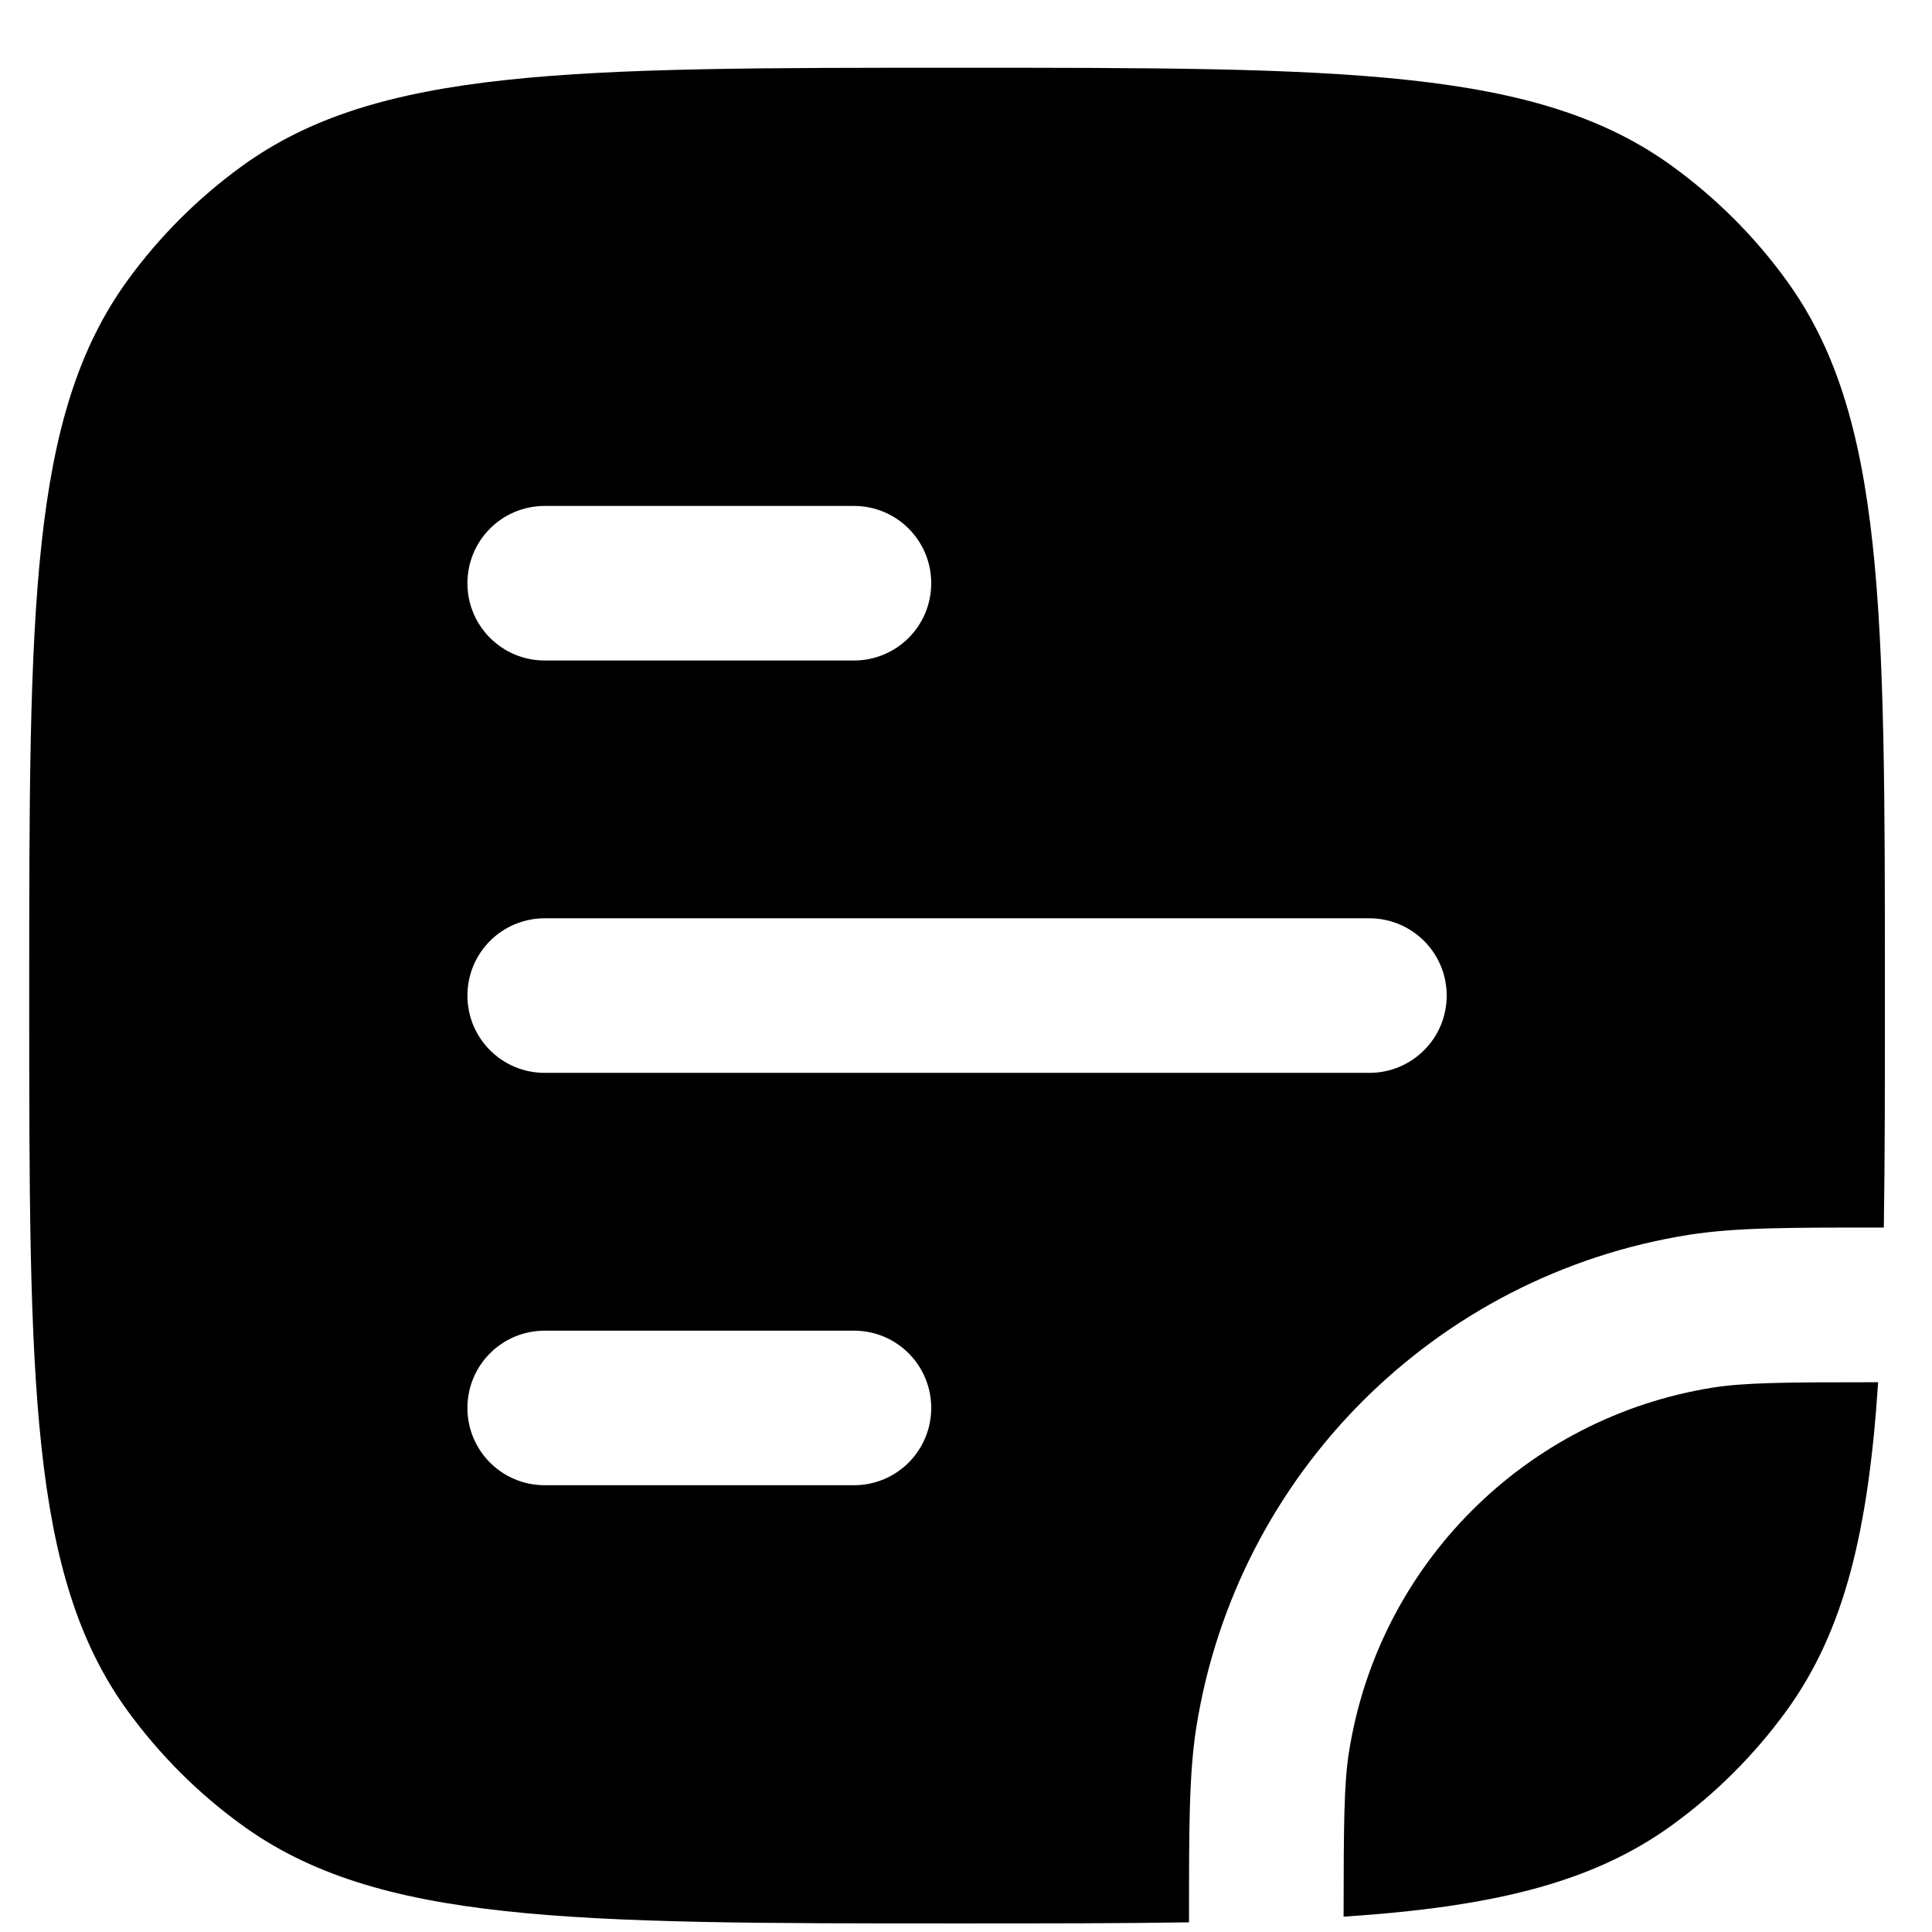 <svg width="16" height="16" viewBox="0 0 16 16" fill="none" xmlns="http://www.w3.org/2000/svg">
    <path fill-rule="evenodd" clip-rule="evenodd" d="M0.242 8.245C0.242 5.044 0.242 3.443 1.057 2.321C1.321 1.958 1.639 1.64 2.002 1.377C3.124 0.561 4.725 0.561 7.926 0.561C11.127 0.561 12.728 0.561 13.85 1.377C14.212 1.64 14.531 1.958 14.794 2.321C15.61 3.443 15.61 5.044 15.61 8.245C15.61 8.961 15.61 9.597 15.601 10.166L15.541 10.166C14.813 10.166 14.37 10.166 13.988 10.226C11.887 10.559 10.24 12.207 9.907 14.307C9.847 14.689 9.847 15.132 9.847 15.86L9.847 15.92C9.278 15.929 8.642 15.929 7.926 15.929C4.725 15.929 3.124 15.929 2.002 15.113C1.639 14.85 1.321 14.531 1.057 14.169C0.242 13.047 0.242 11.446 0.242 8.245ZM4.511 4.19C4.157 4.19 3.871 4.476 3.871 4.83C3.871 5.184 4.157 5.47 4.511 5.47H7.072C7.426 5.47 7.712 5.184 7.712 4.83C7.712 4.476 7.426 4.19 7.072 4.19H4.511ZM4.511 7.605C4.157 7.605 3.871 7.891 3.871 8.245C3.871 8.599 4.157 8.885 4.511 8.885H11.341C11.694 8.885 11.981 8.599 11.981 8.245C11.981 7.891 11.694 7.605 11.341 7.605H4.511ZM4.511 11.02C4.157 11.02 3.871 11.306 3.871 11.66C3.871 12.014 4.157 12.3 4.511 12.3H7.072C7.426 12.3 7.712 12.014 7.712 11.66C7.712 11.306 7.426 11.02 7.072 11.02H4.511Z" fill="currentColor" />
    <path d="M14.188 11.491C14.452 11.45 14.777 11.447 15.554 11.447C15.473 12.676 15.276 13.506 14.794 14.169C14.531 14.531 14.212 14.85 13.85 15.113C13.187 15.595 12.357 15.792 11.127 15.873C11.128 15.096 11.13 14.771 11.172 14.507C11.418 12.955 12.636 11.737 14.188 11.491Z" fill="currentColor" />
</svg>
    